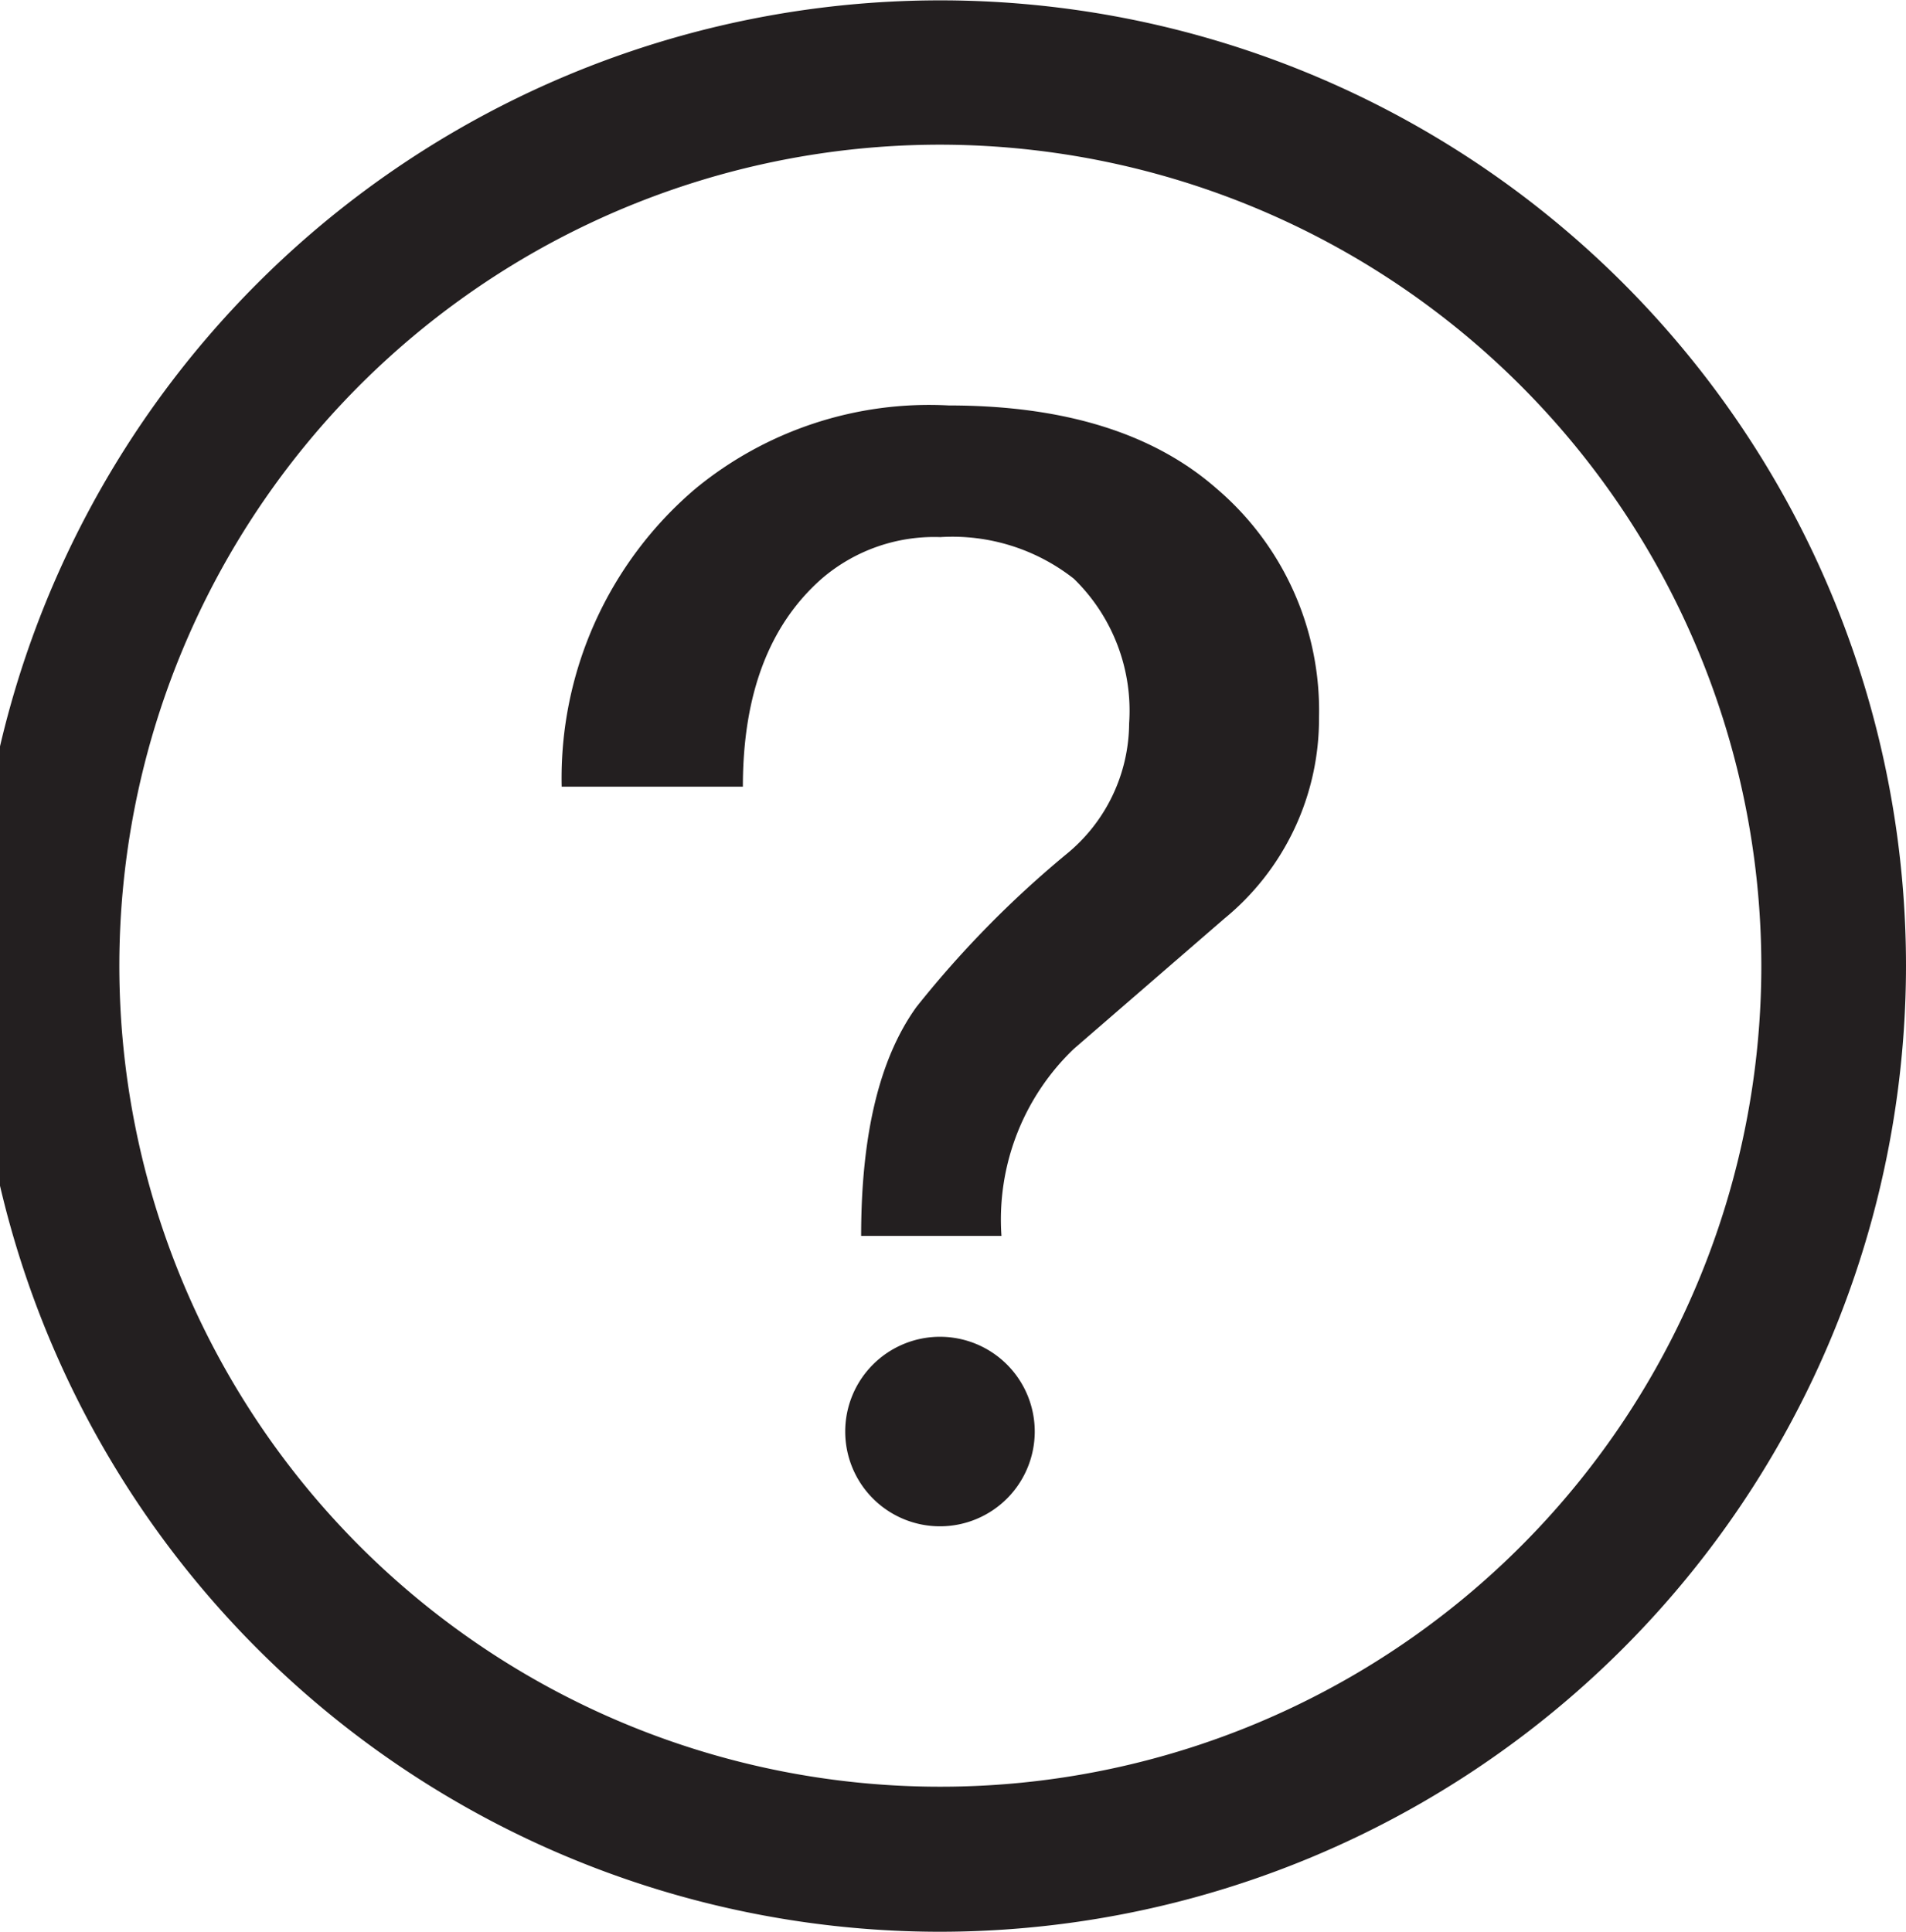 <svg id="Layer_1" data-name="Layer 1" xmlns="http://www.w3.org/2000/svg" viewBox="0 0 52.7 53.41"><title>I</title><path d="M26,53.41A26.7,26.7,0,1,1,52.7,26.7,26.73,26.73,0,0,1,26,53.41ZM26,4A22.7,22.7,0,1,0,48.7,26.7,22.73,22.73,0,0,0,26,4Z" style="fill:#231f20"/><path d="M15.53,21.75a10.5,10.5,0,0,1,3.7-8.24,10.17,10.17,0,0,1,7-2.3q4.79,0,7.41,2.3a8.06,8.06,0,0,1,2.83,6.33,7.14,7.14,0,0,1-2.62,5.56L29.69,29a6.53,6.53,0,0,0-2,5.17H23.81q0-4.21,1.53-6.33a28.48,28.48,0,0,1,4.14-4.22A4.7,4.7,0,0,0,31.22,20a5.09,5.09,0,0,0-1.53-4A5.43,5.43,0,0,0,26,14.85,4.77,4.77,0,0,0,22.72,16q-2.18,1.92-2.18,5.75h-5ZM28.61,39.58A2.62,2.62,0,1,0,26,42.2,2.62,2.62,0,0,0,28.61,39.58Z" style="fill:#231f20"/></svg>